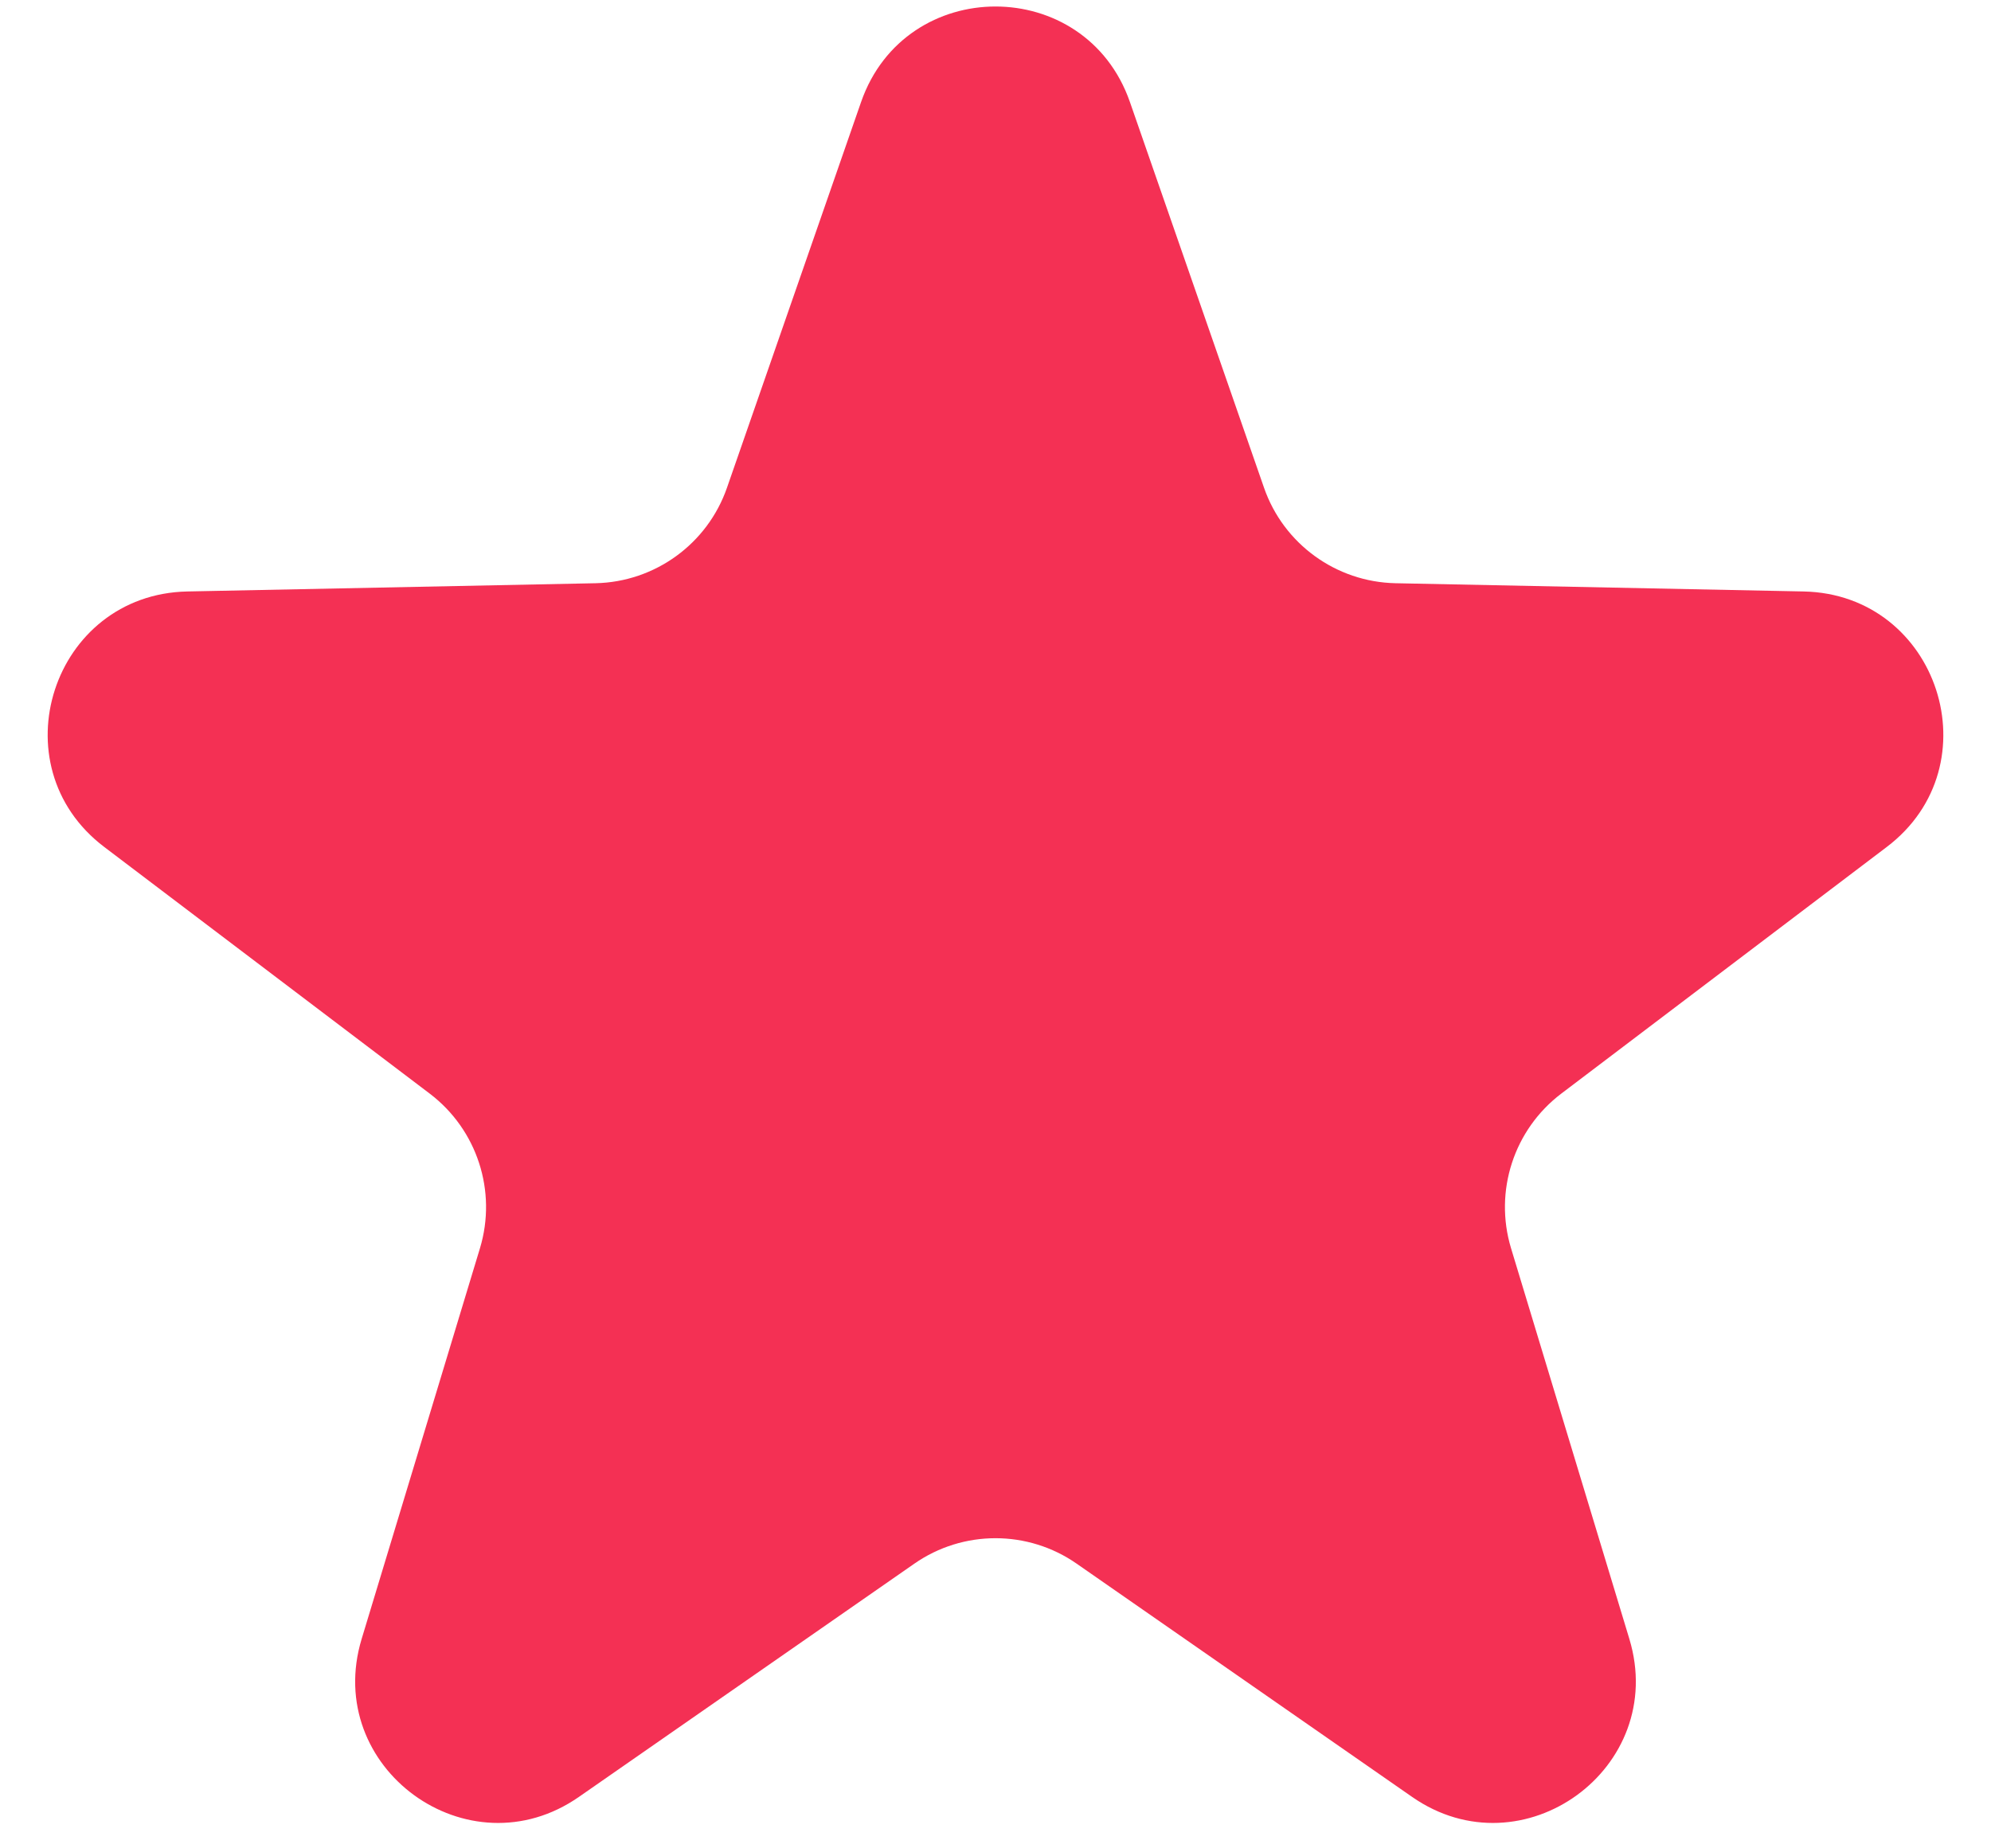 <svg width="14" height="13" viewBox="0 0 14 13" fill="none" xmlns="http://www.w3.org/2000/svg">
<path d="M6.055 0.717C6.367 -0.178 7.633 -0.178 7.945 0.717L8.888 3.43C9.025 3.825 9.394 4.093 9.812 4.102L12.683 4.16C13.631 4.18 14.023 5.384 13.267 5.957L10.978 7.692C10.645 7.945 10.504 8.378 10.625 8.779L11.457 11.527C11.732 12.435 10.707 13.18 9.929 12.638L7.571 10.998C7.228 10.759 6.772 10.759 6.429 10.998L4.071 12.638C3.293 13.18 2.268 12.435 2.543 11.527L3.375 8.779C3.496 8.378 3.355 7.945 3.022 7.692L0.733 5.957C-0.023 5.384 0.369 4.18 1.317 4.16L4.188 4.102C4.606 4.093 4.975 3.825 5.112 3.43L6.055 0.717Z" fill="#F43054"/>
</svg>
